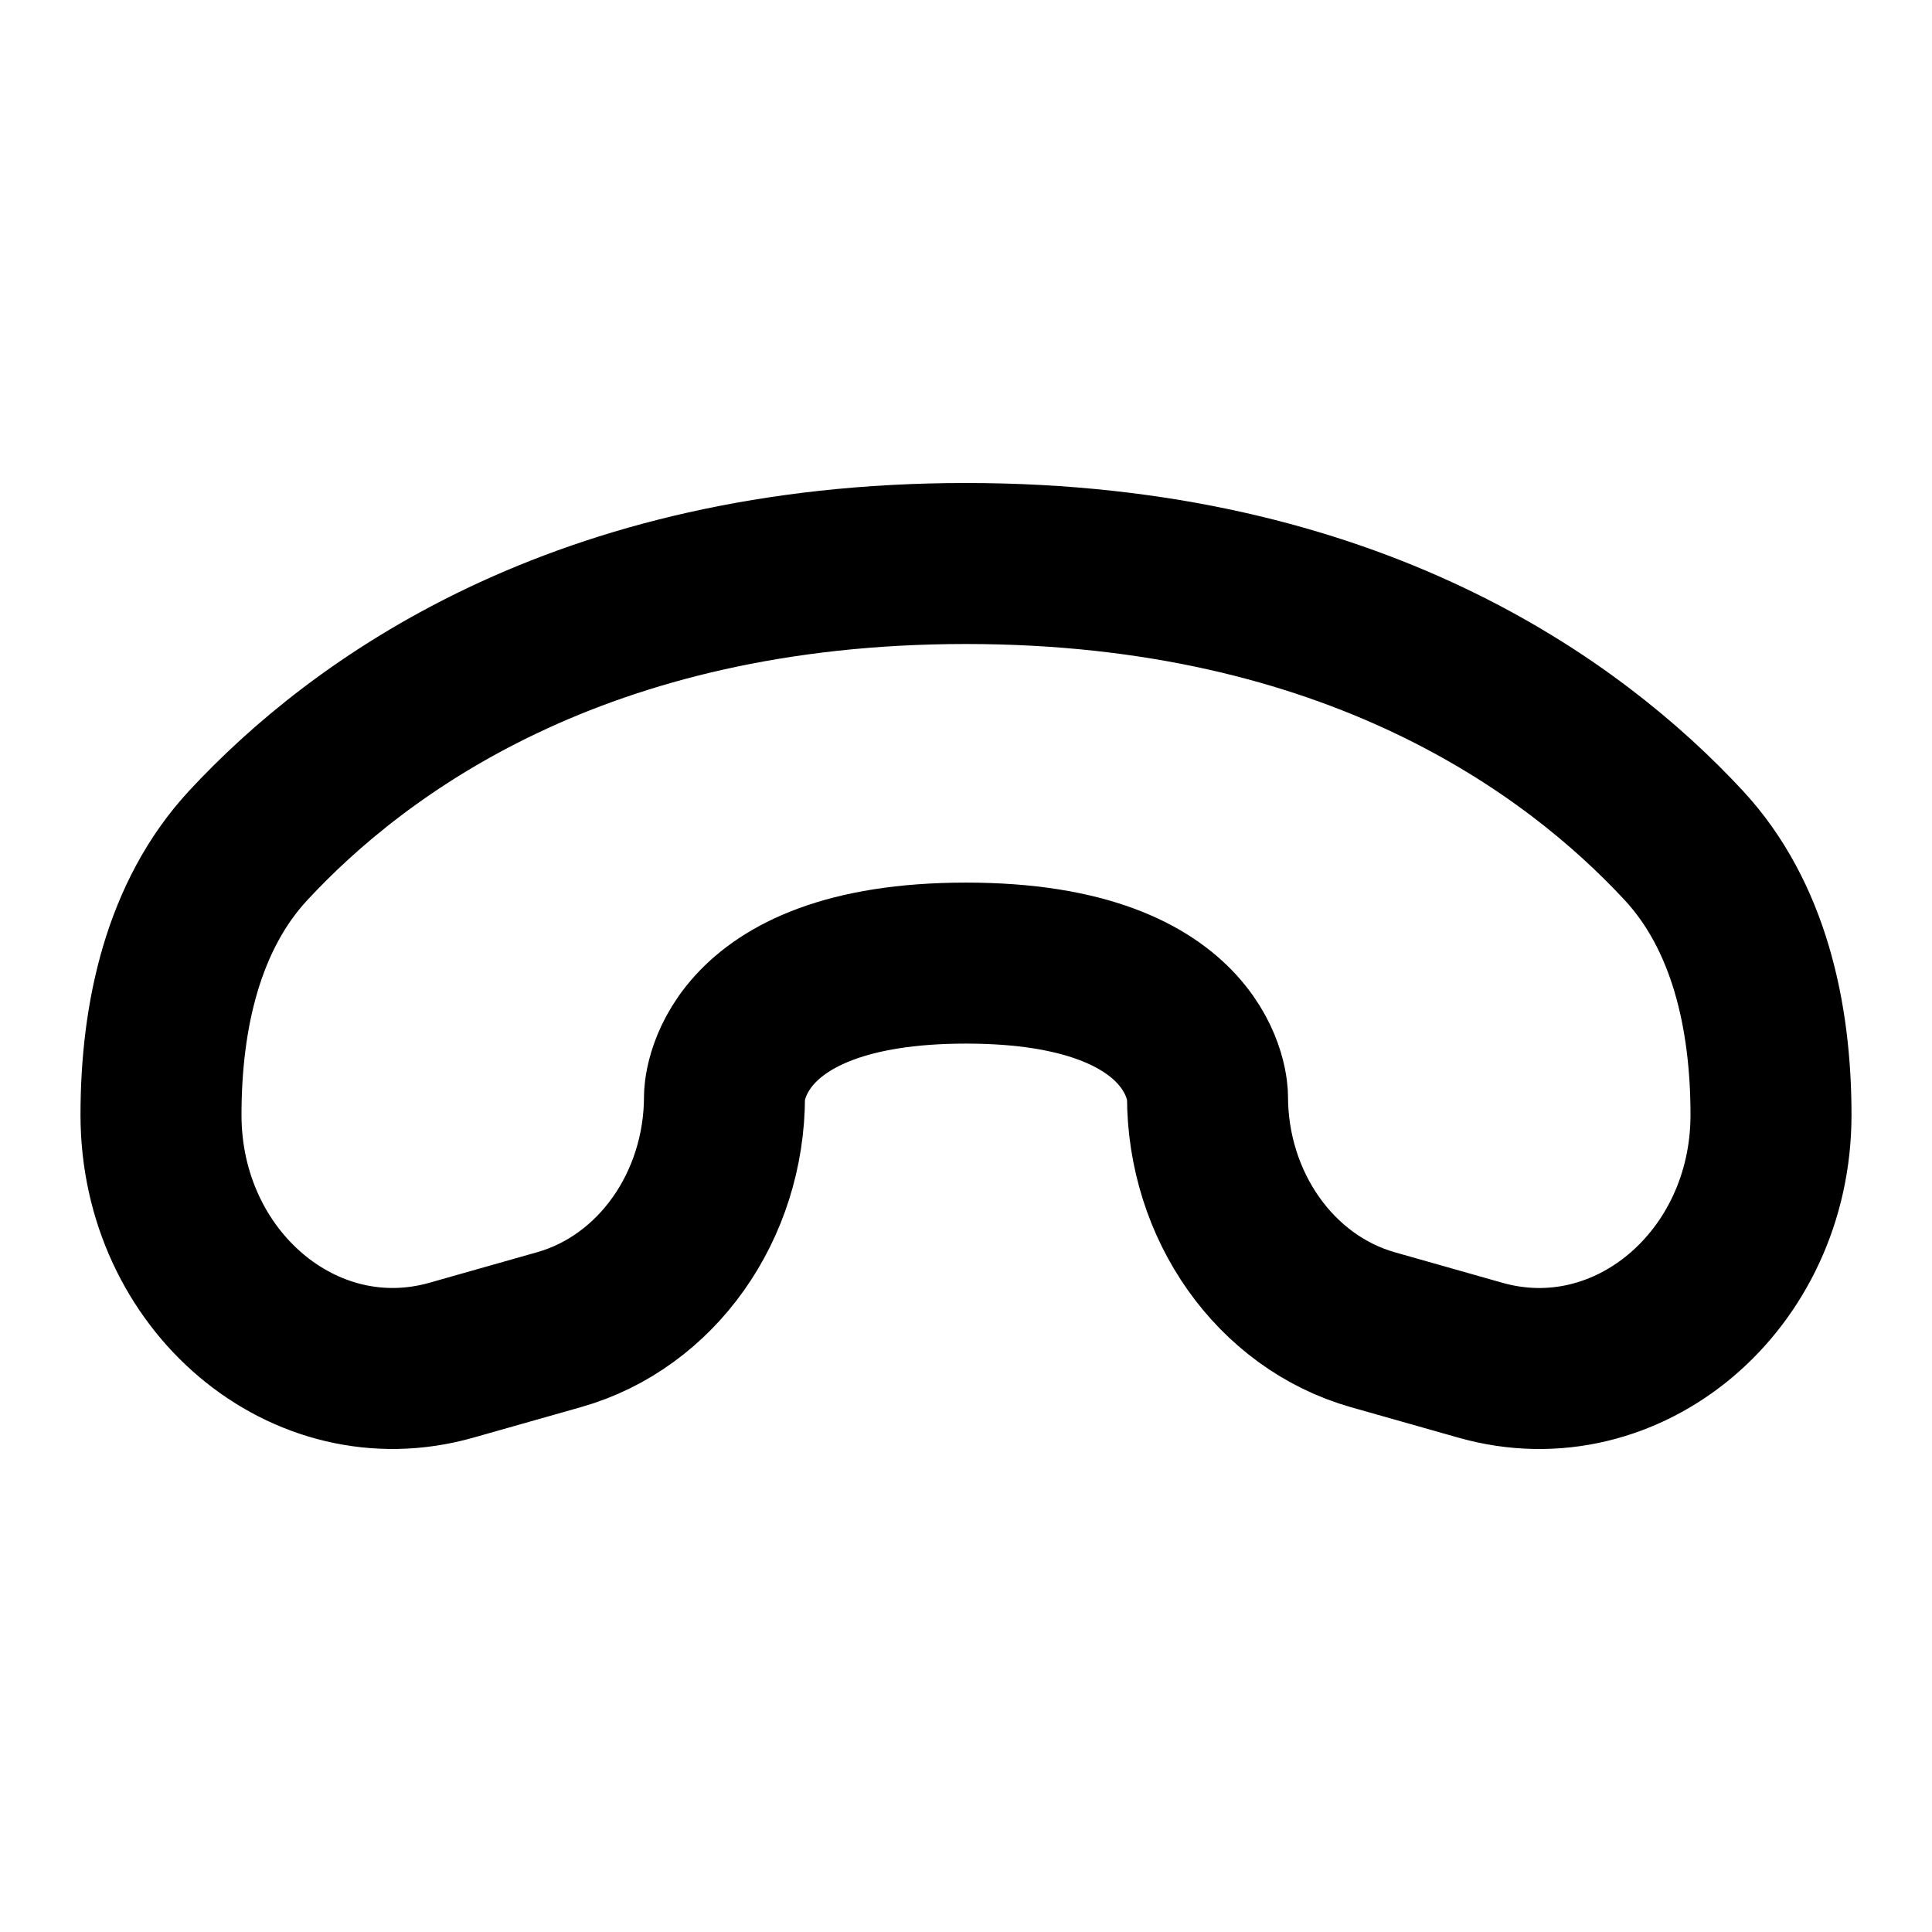 <svg
  xmlns="http://www.w3.org/2000/svg"
  width="24"
  height="24"
  viewBox="0 0 24 24"
  fill="none"
  stroke="currentColor"
  stroke-width="2"
  stroke-linecap="round"
  stroke-linejoin="round"
>
  <path d="m5.607 16.897 1.34-.38C8.156 16.174 9 14.983 9 13.618c0 0 0 0 0 0s0-1.654 3-1.654 3 1.654 3 1.654 0 0 0 0c0 1.365.844 2.556 2.053 2.9l1.34.38C20.218 17.414 22 15.91 22 13.85c0-1.237-.277-2.477-1.083-3.347C19.56 9.04 16.807 7 12 7c-4.807 0-7.56 2.039-8.917 3.503C2.277 11.373 2 12.613 2 13.85c0 2.06 1.782 3.565 3.607 3.047Z" />
</svg>
